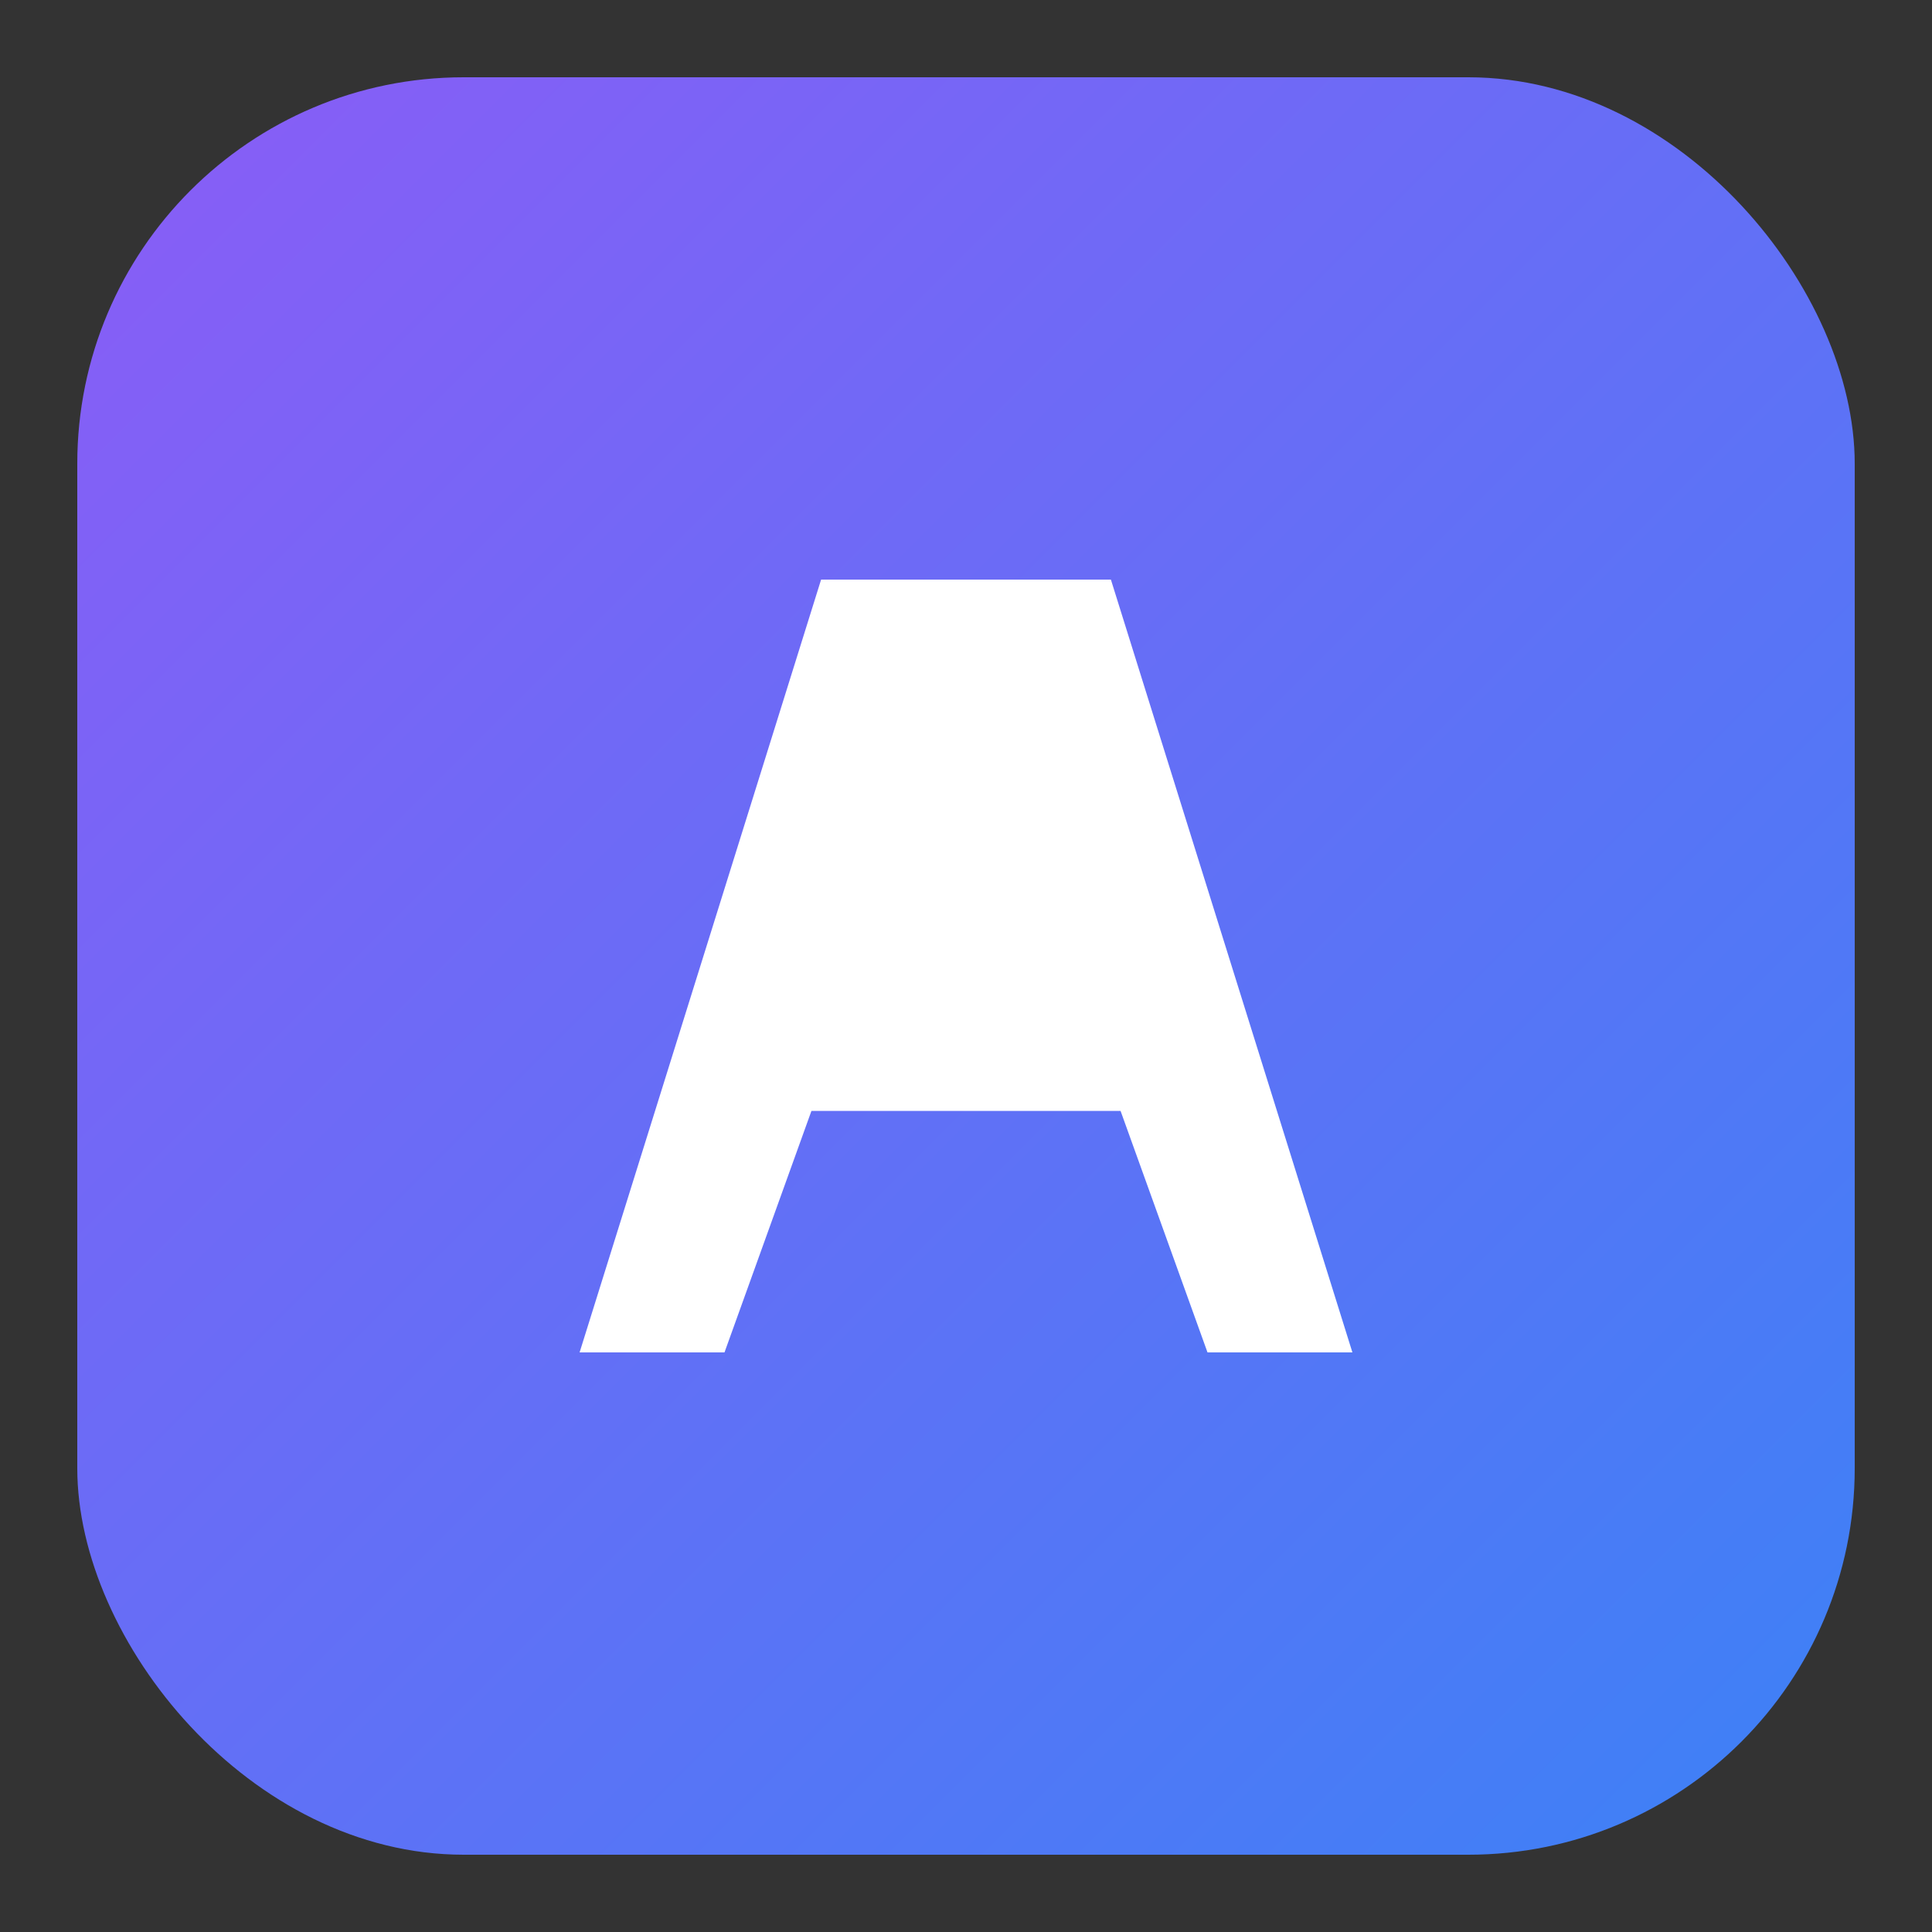 <!-- logo.svg -->
<svg xmlns="http://www.w3.org/2000/svg" viewBox="0 0 200 200">
  <rect x="0" y="0" width="200" height="200" fill="#333333" stroke="none"/>
  <defs>
    <linearGradient id="grad" x1="0" x2="1" y1="0" y2="1">
      <stop offset="0" stop-color="#8b5cf6"></stop>
      <stop offset="1" stop-color="#3b82f6"></stop>
    </linearGradient>
  </defs>
  
  <!-- background -->
  <rect x="8" y="8" width="184" height="184" rx="40" fill="url(#grad)"></rect>

  <!-- stylized A -->
  <path d="M60 140 L85 60 L115 60 L140 140 L125 140 L116 115 L84 115 L75 140 Z" fill="white"></path>
  <rect x="88" y="98" width="24" height="8" rx="3" fill="white"></rect>
</svg>

